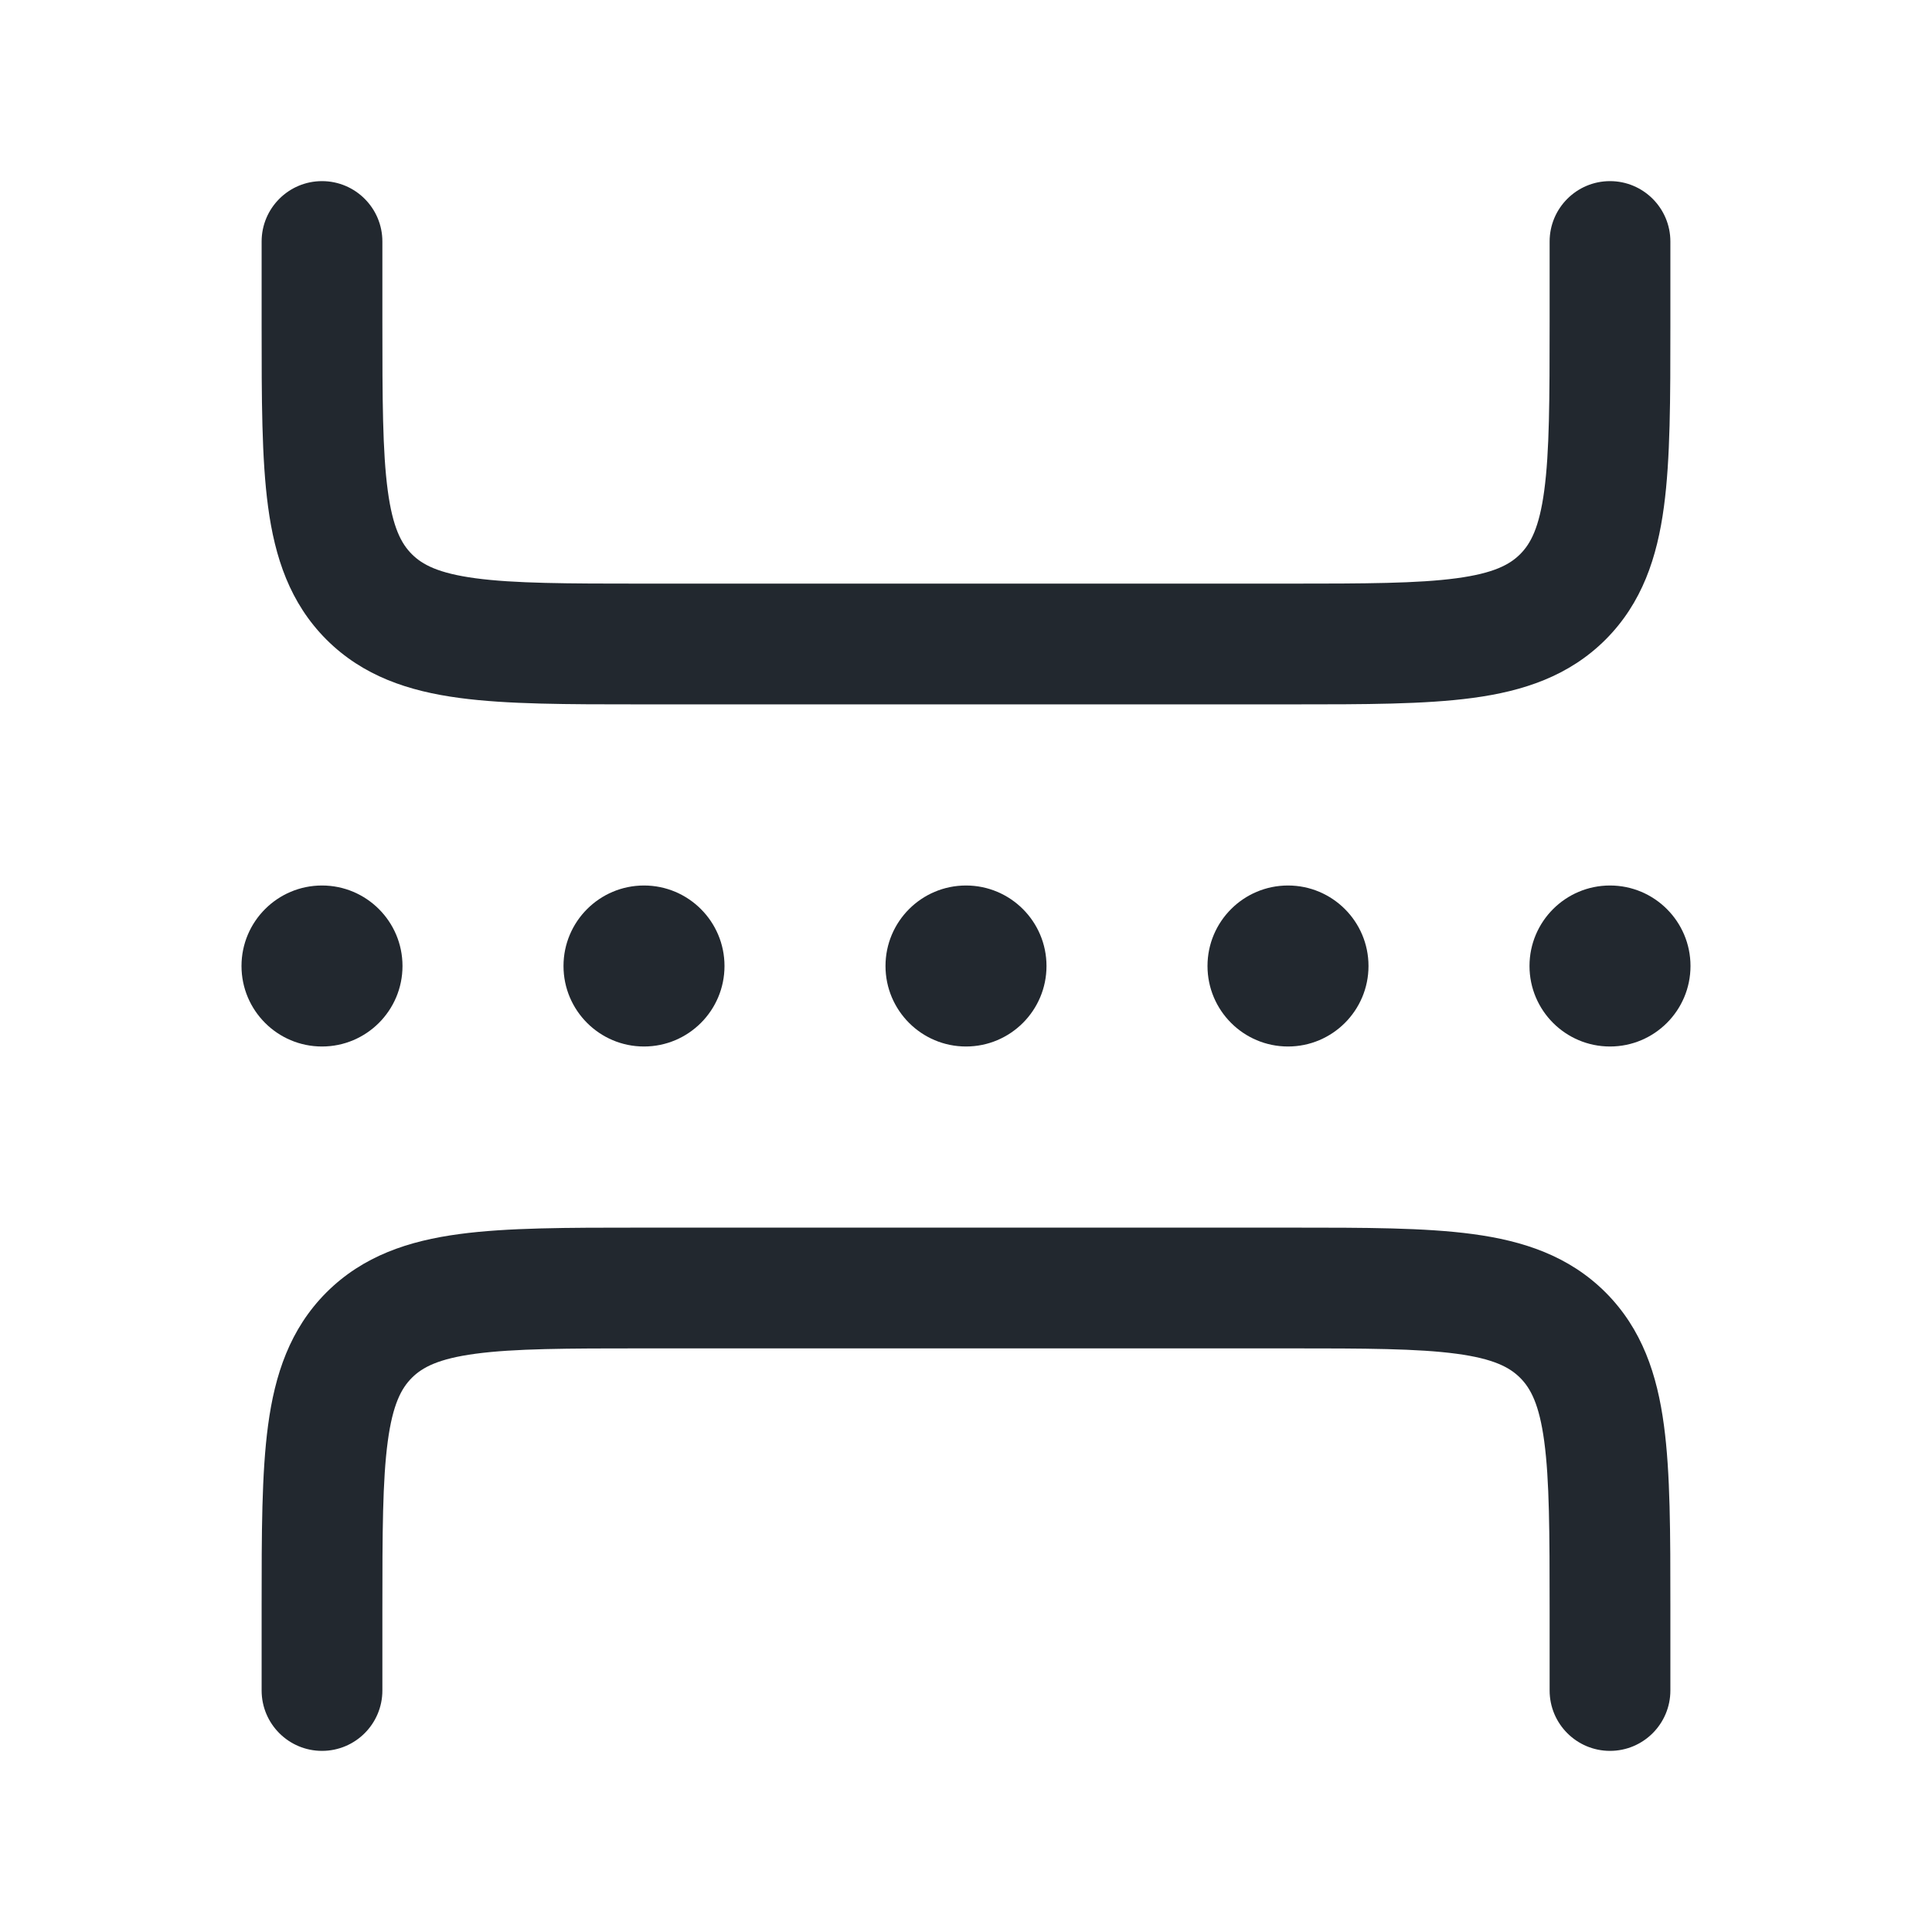 <svg width="24" height="24" viewBox="0 0 24 24" fill="none" xmlns="http://www.w3.org/2000/svg">
<path fill-rule="evenodd" clip-rule="evenodd" d="M4 2.25C4.414 2.25 4.75 2.586 4.75 3V4C4.75 4.964 4.752 5.612 4.817 6.095C4.879 6.556 4.986 6.754 5.116 6.884C5.246 7.014 5.444 7.121 5.905 7.183C6.388 7.248 7.036 7.25 8 7.25H16C16.964 7.25 17.612 7.248 18.095 7.183C18.556 7.121 18.754 7.014 18.884 6.884C19.014 6.754 19.121 6.556 19.183 6.095C19.248 5.612 19.25 4.964 19.25 4V3C19.25 2.586 19.586 2.25 20 2.25C20.414 2.25 20.75 2.586 20.75 3V4V4.052C20.75 4.95 20.75 5.7 20.67 6.294C20.586 6.922 20.4 7.489 19.945 7.945C19.489 8.4 18.922 8.586 18.294 8.67C17.7 8.75 16.951 8.75 16.052 8.75L16 8.75H8L7.948 8.75C7.05 8.75 6.3 8.75 5.706 8.67C5.078 8.586 4.511 8.4 4.055 7.945C3.6 7.489 3.414 6.922 3.33 6.294C3.25 5.7 3.25 4.95 3.25 4.052L3.25 4V3C3.25 2.586 3.586 2.25 4 2.25ZM7.948 15.25L8 15.25H16L16.052 15.25C16.951 15.25 17.7 15.25 18.294 15.33C18.922 15.414 19.489 15.6 19.945 16.055C20.4 16.511 20.586 17.078 20.67 17.706C20.75 18.3 20.75 19.049 20.75 19.948V20V21C20.75 21.414 20.414 21.75 20 21.75C19.586 21.75 19.25 21.414 19.25 21V20C19.25 19.036 19.248 18.388 19.183 17.905C19.121 17.444 19.014 17.246 18.884 17.116C18.754 16.986 18.556 16.879 18.095 16.817C17.612 16.752 16.964 16.75 16 16.75H8C7.036 16.75 6.388 16.752 5.905 16.817C5.444 16.879 5.246 16.986 5.116 17.116C4.986 17.246 4.879 17.444 4.817 17.905C4.752 18.388 4.75 19.036 4.75 20V21C4.75 21.414 4.414 21.75 4 21.75C3.586 21.75 3.25 21.414 3.25 21V20L3.25 19.948C3.25 19.049 3.25 18.3 3.33 17.706C3.414 17.078 3.6 16.511 4.055 16.055C4.511 15.6 5.078 15.414 5.706 15.33C6.3 15.25 7.05 15.25 7.948 15.25ZM20 13C20.552 13 21 12.552 21 12C21 11.448 20.552 11 20 11C19.448 11 19 11.448 19 12C19 12.552 19.448 13 20 13ZM17 12C17 12.552 16.552 13 16 13C15.448 13 15 12.552 15 12C15 11.448 15.448 11 16 11C16.552 11 17 11.448 17 12ZM12 13C12.552 13 13 12.552 13 12C13 11.448 12.552 11 12 11C11.448 11 11 11.448 11 12C11 12.552 11.448 13 12 13ZM9 12C9 12.552 8.552 13 8 13C7.448 13 7 12.552 7 12C7 11.448 7.448 11 8 11C8.552 11 9 11.448 9 12ZM4 13C4.552 13 5 12.552 5 12C5 11.448 4.552 11 4 11C3.448 11 3 11.448 3 12C3 12.552 3.448 13 4 13Z" fill="#22282F"/>
</svg>

